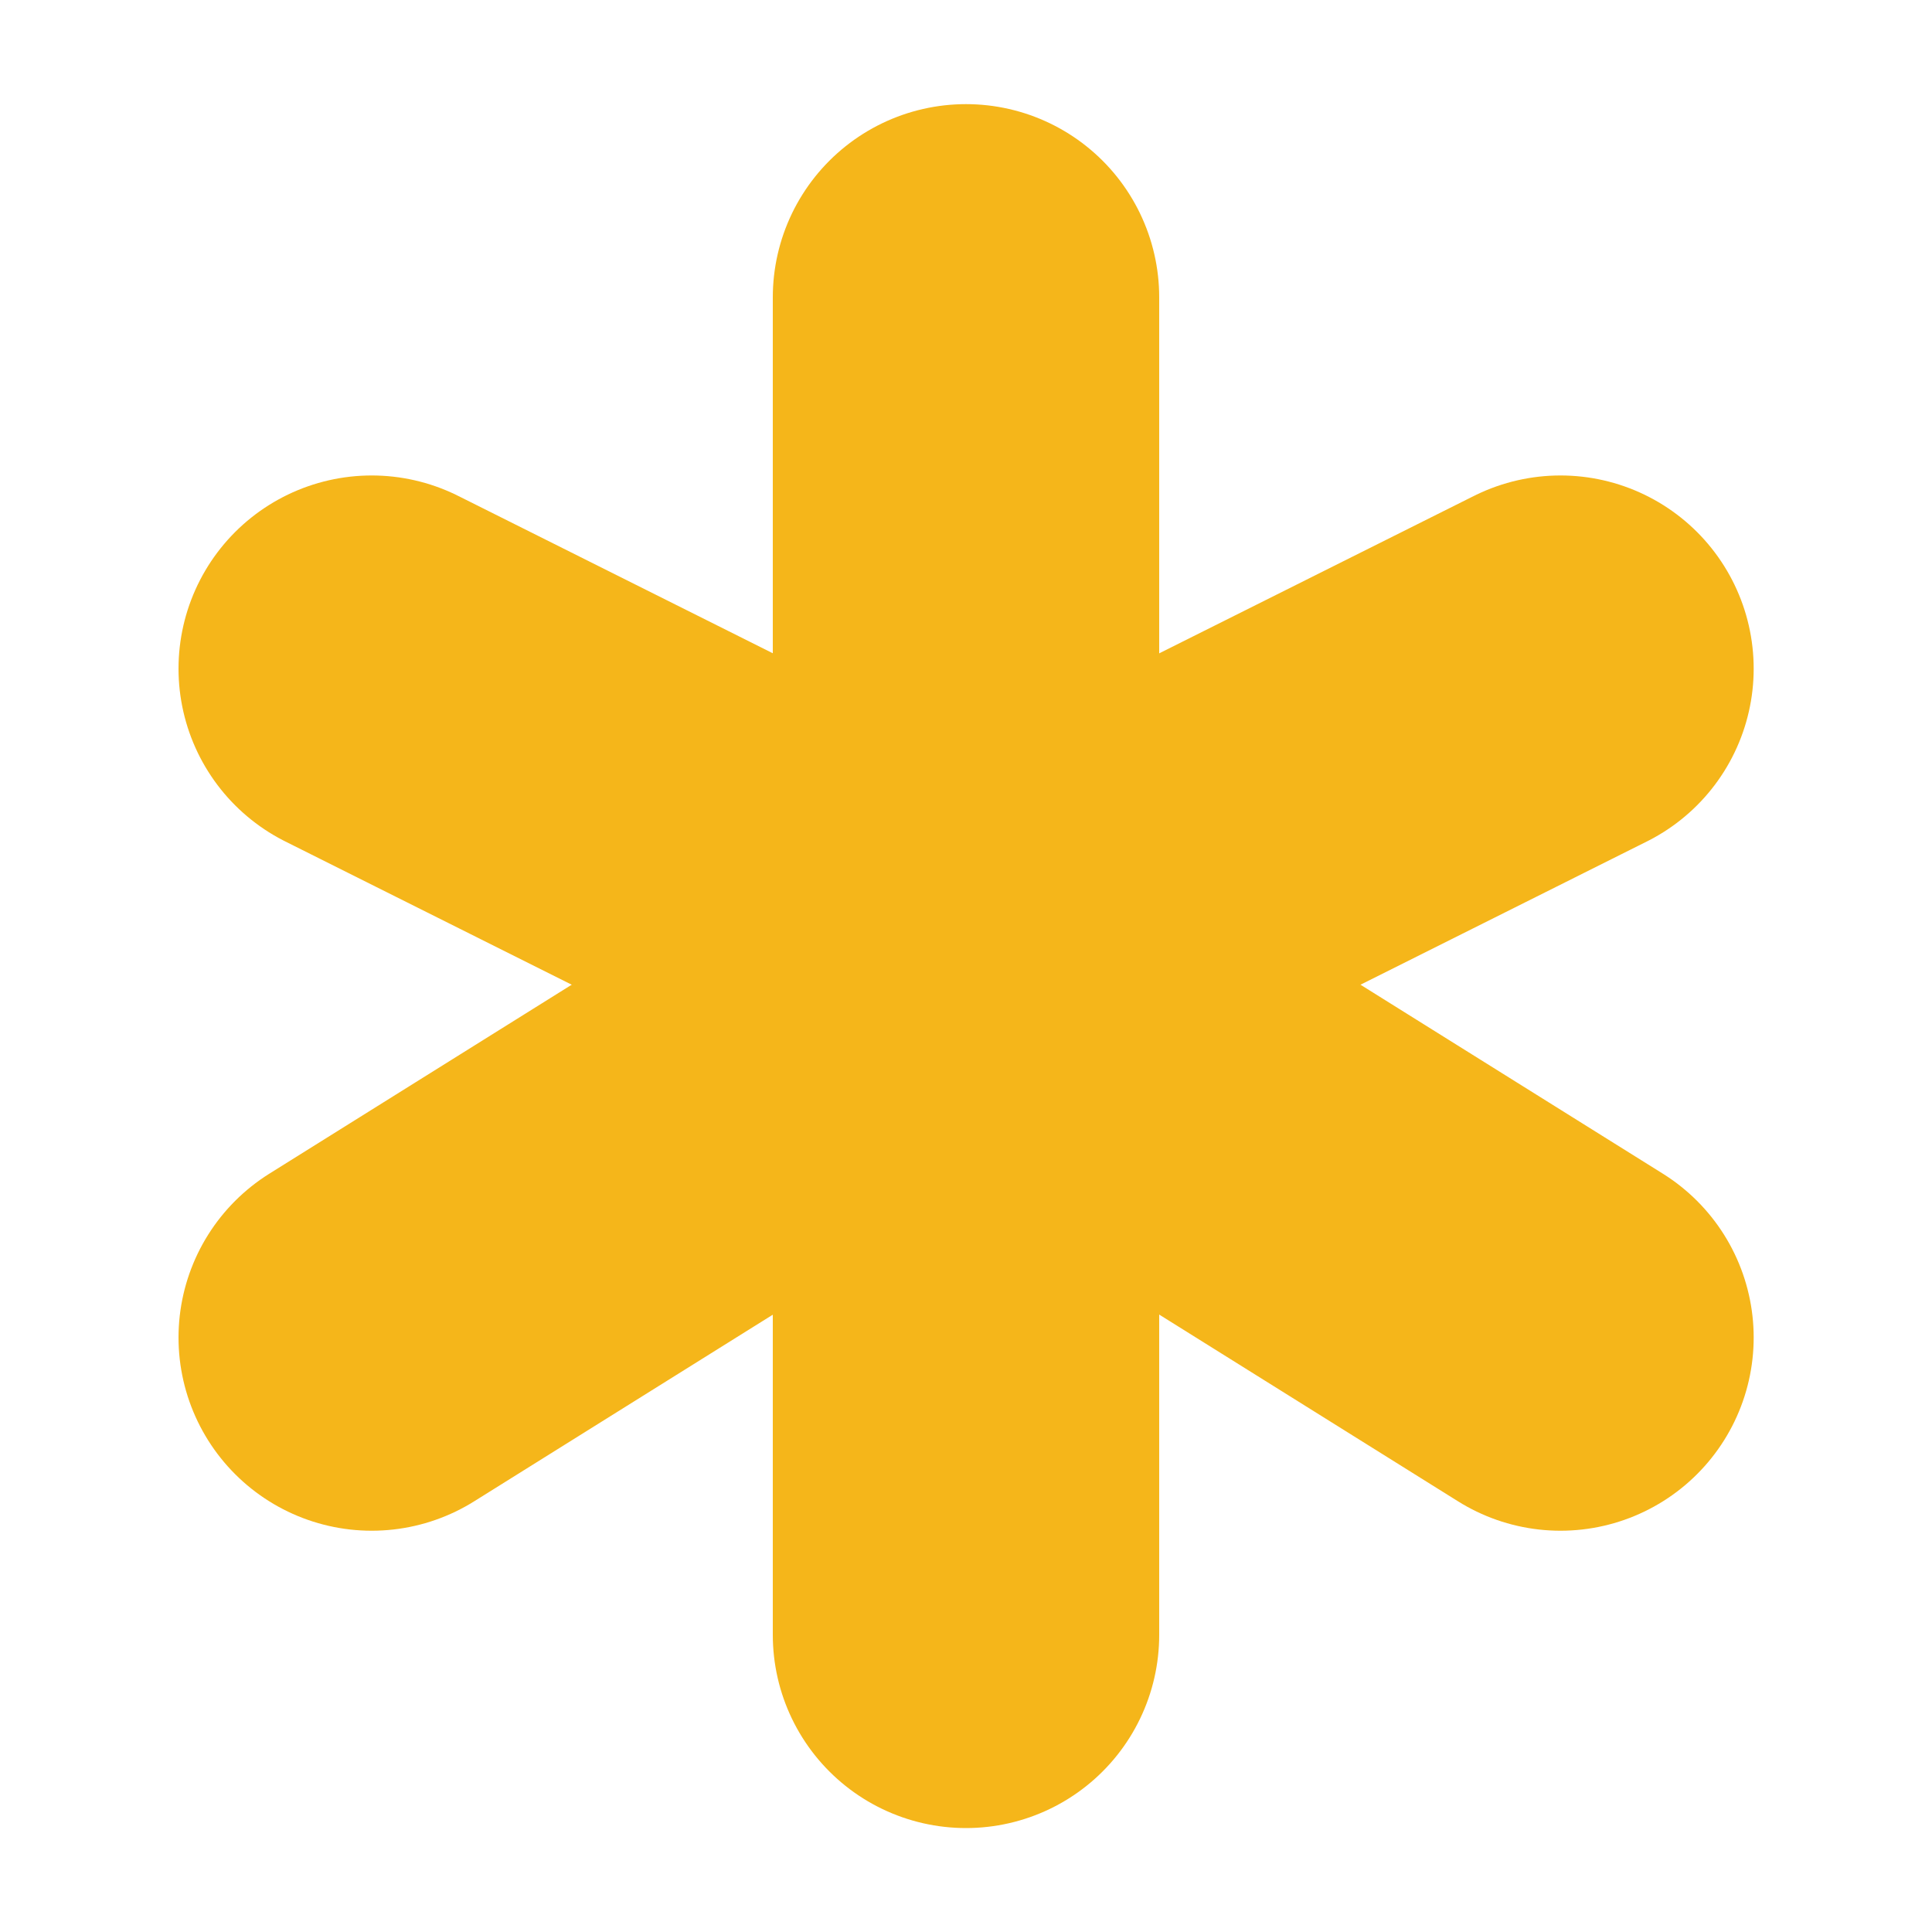 <svg width="10" height="10" viewBox="0 0 10 10" fill="none" xmlns="http://www.w3.org/2000/svg">
<g clip-path="url(#clip0_6445_2852)">
<path d="M5 5L8.077 3.461" stroke="#F5B61A" stroke-width="2" stroke-linecap="round" stroke-linejoin="round"/>
<path d="M5 5V8.462" stroke="#F5B61A" stroke-width="2" stroke-linecap="round" stroke-linejoin="round"/>
<path d="M5.001 5L1.924 3.461" stroke="#F5B61A" stroke-width="2" stroke-linecap="round" stroke-linejoin="round"/>
<path d="M5 5L8.077 6.923" stroke="#F5B61A" stroke-width="2" stroke-linecap="round" stroke-linejoin="round"/>
<path d="M5 1.539V5" stroke="#F5B61A" stroke-width="2" stroke-linecap="round" stroke-linejoin="round"/>
<path d="M5.001 5L1.924 6.923" stroke="#F5B61A" stroke-width="2" stroke-linecap="round" stroke-linejoin="round"/>
</g>
<defs>
<clipPath id="clip0_6445_2852">
<rect width="10" height="10" fill="white"/>
</clipPath>
</defs>
</svg>
